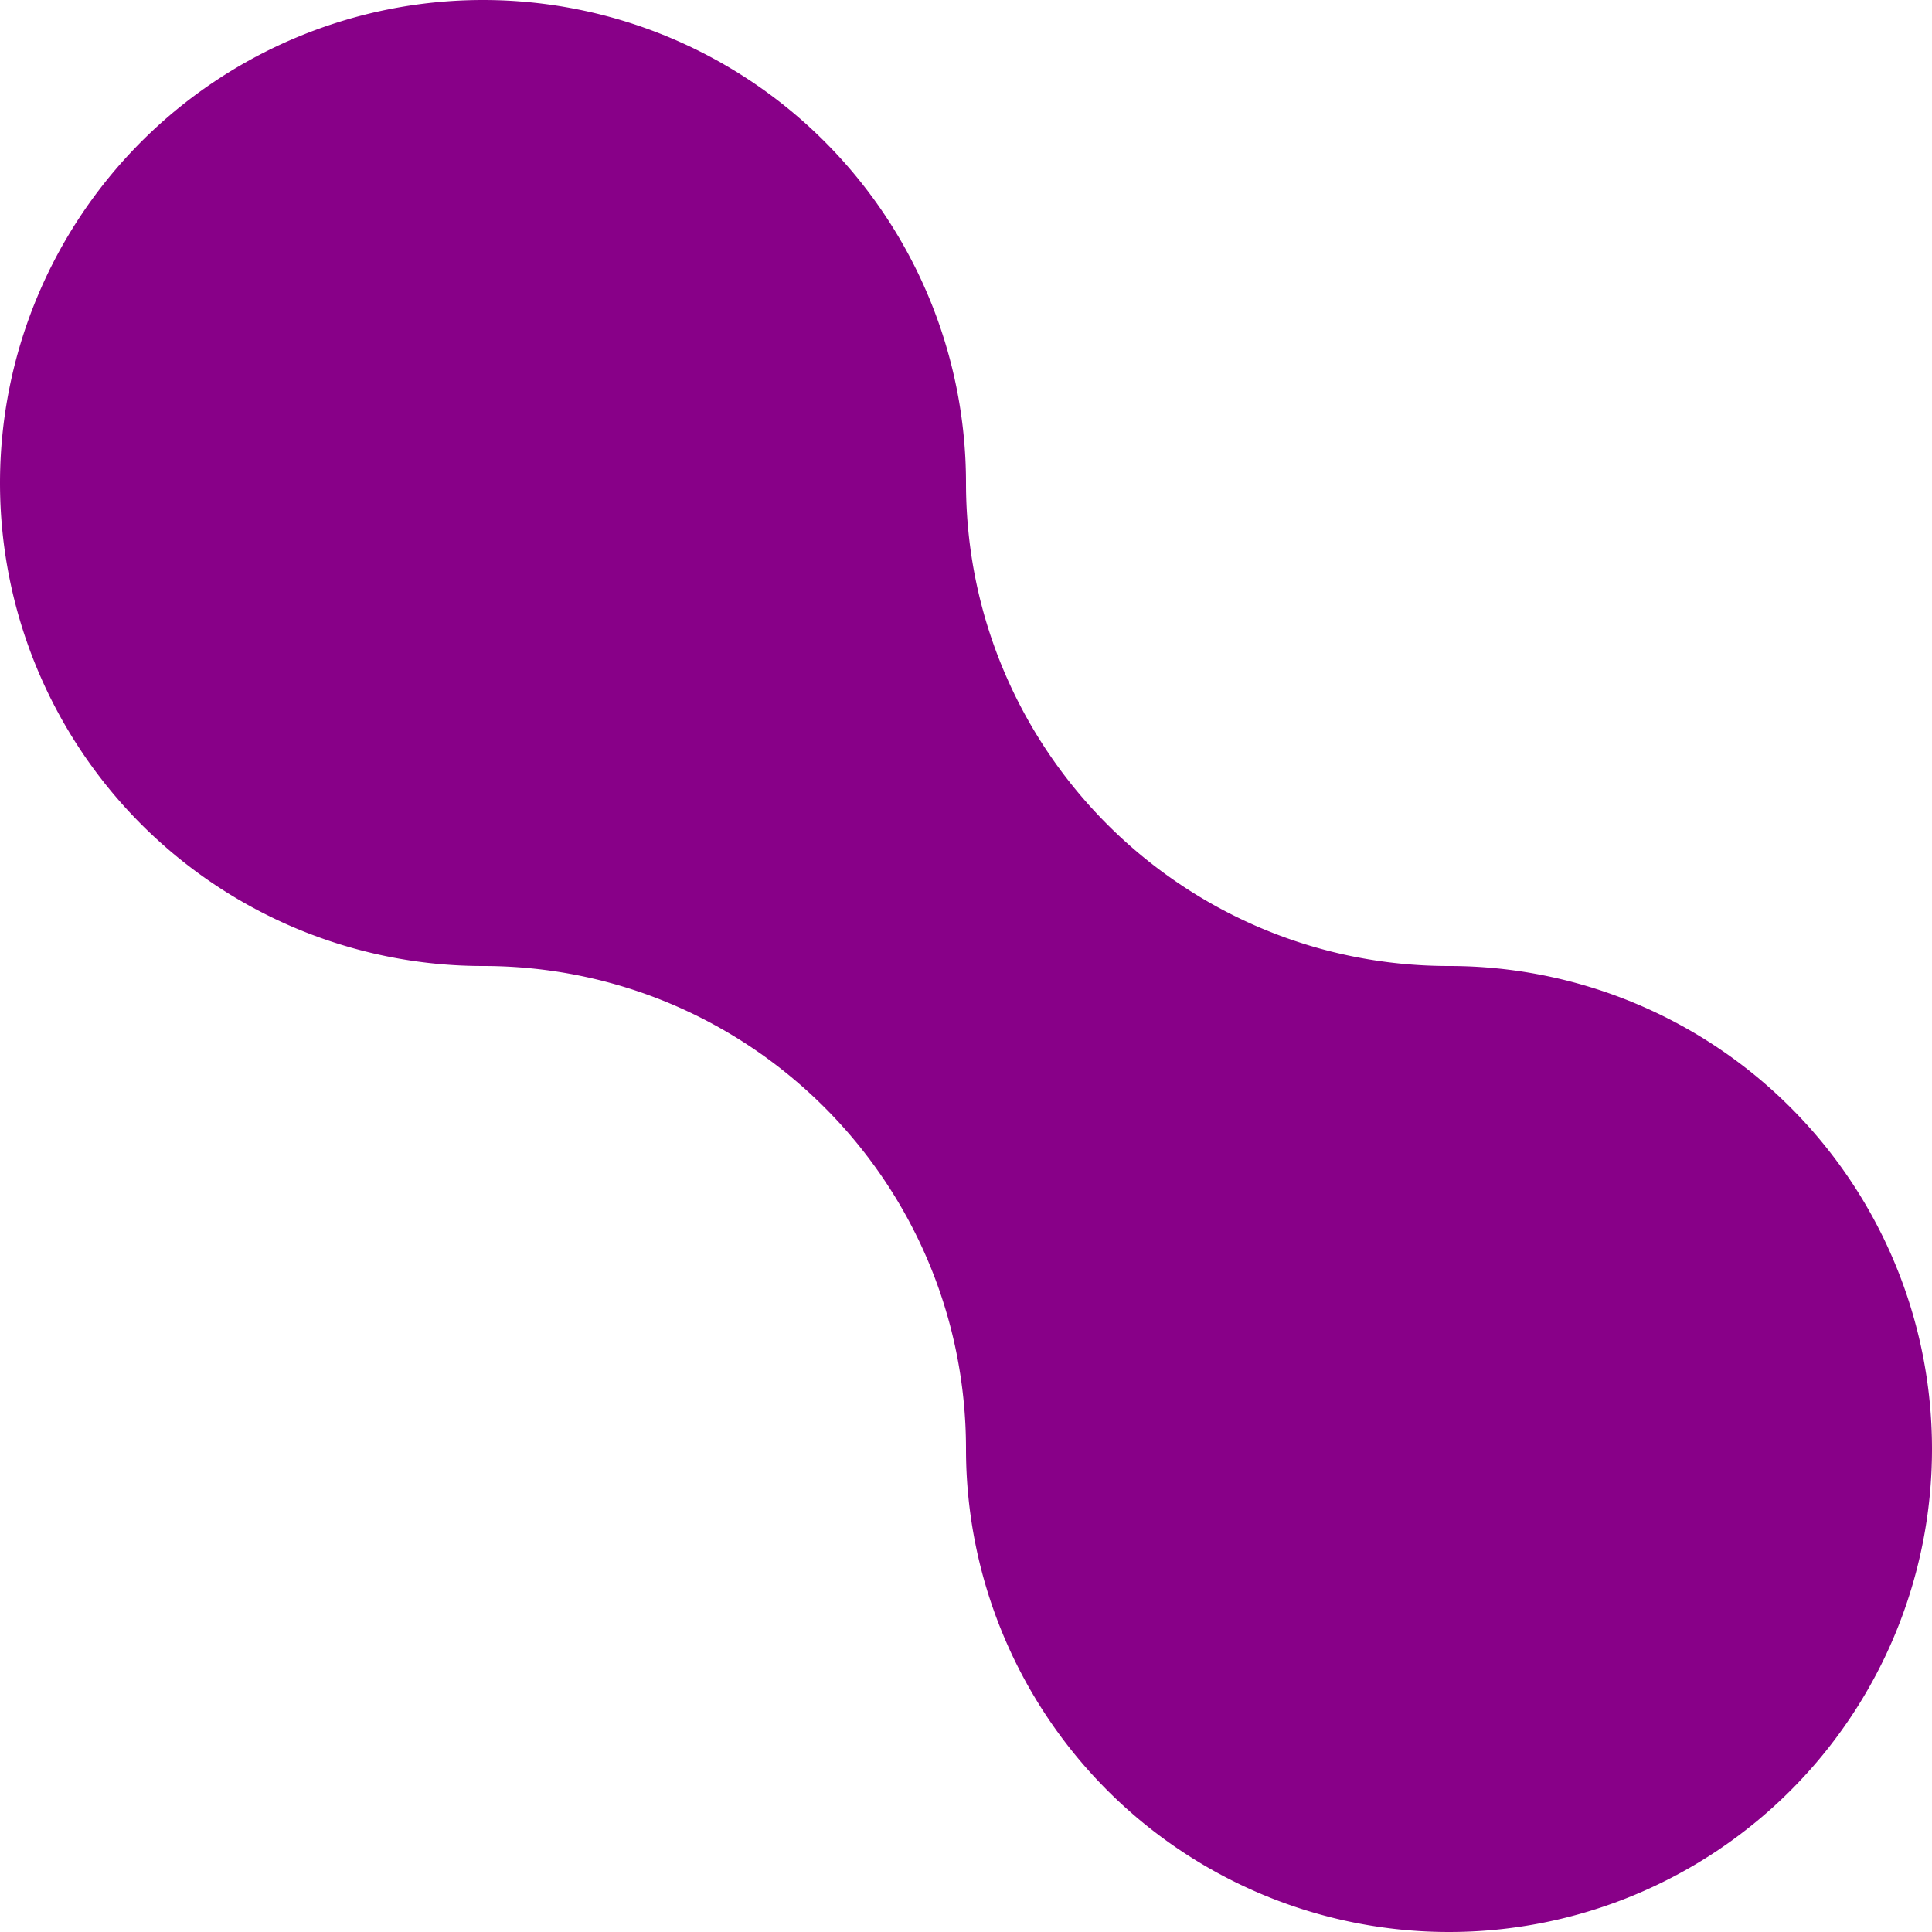 ﻿<svg xmlns='http://www.w3.org/2000/svg' viewBox='0 0 480 480' fill='#808'><path d='M360 240c-66.3 0-120-53.7-120-120a120 120 0 1 0-120 120c66.3 0 120 53.7 120 120a120 120 0 1 0 120-120Z'></path></svg>